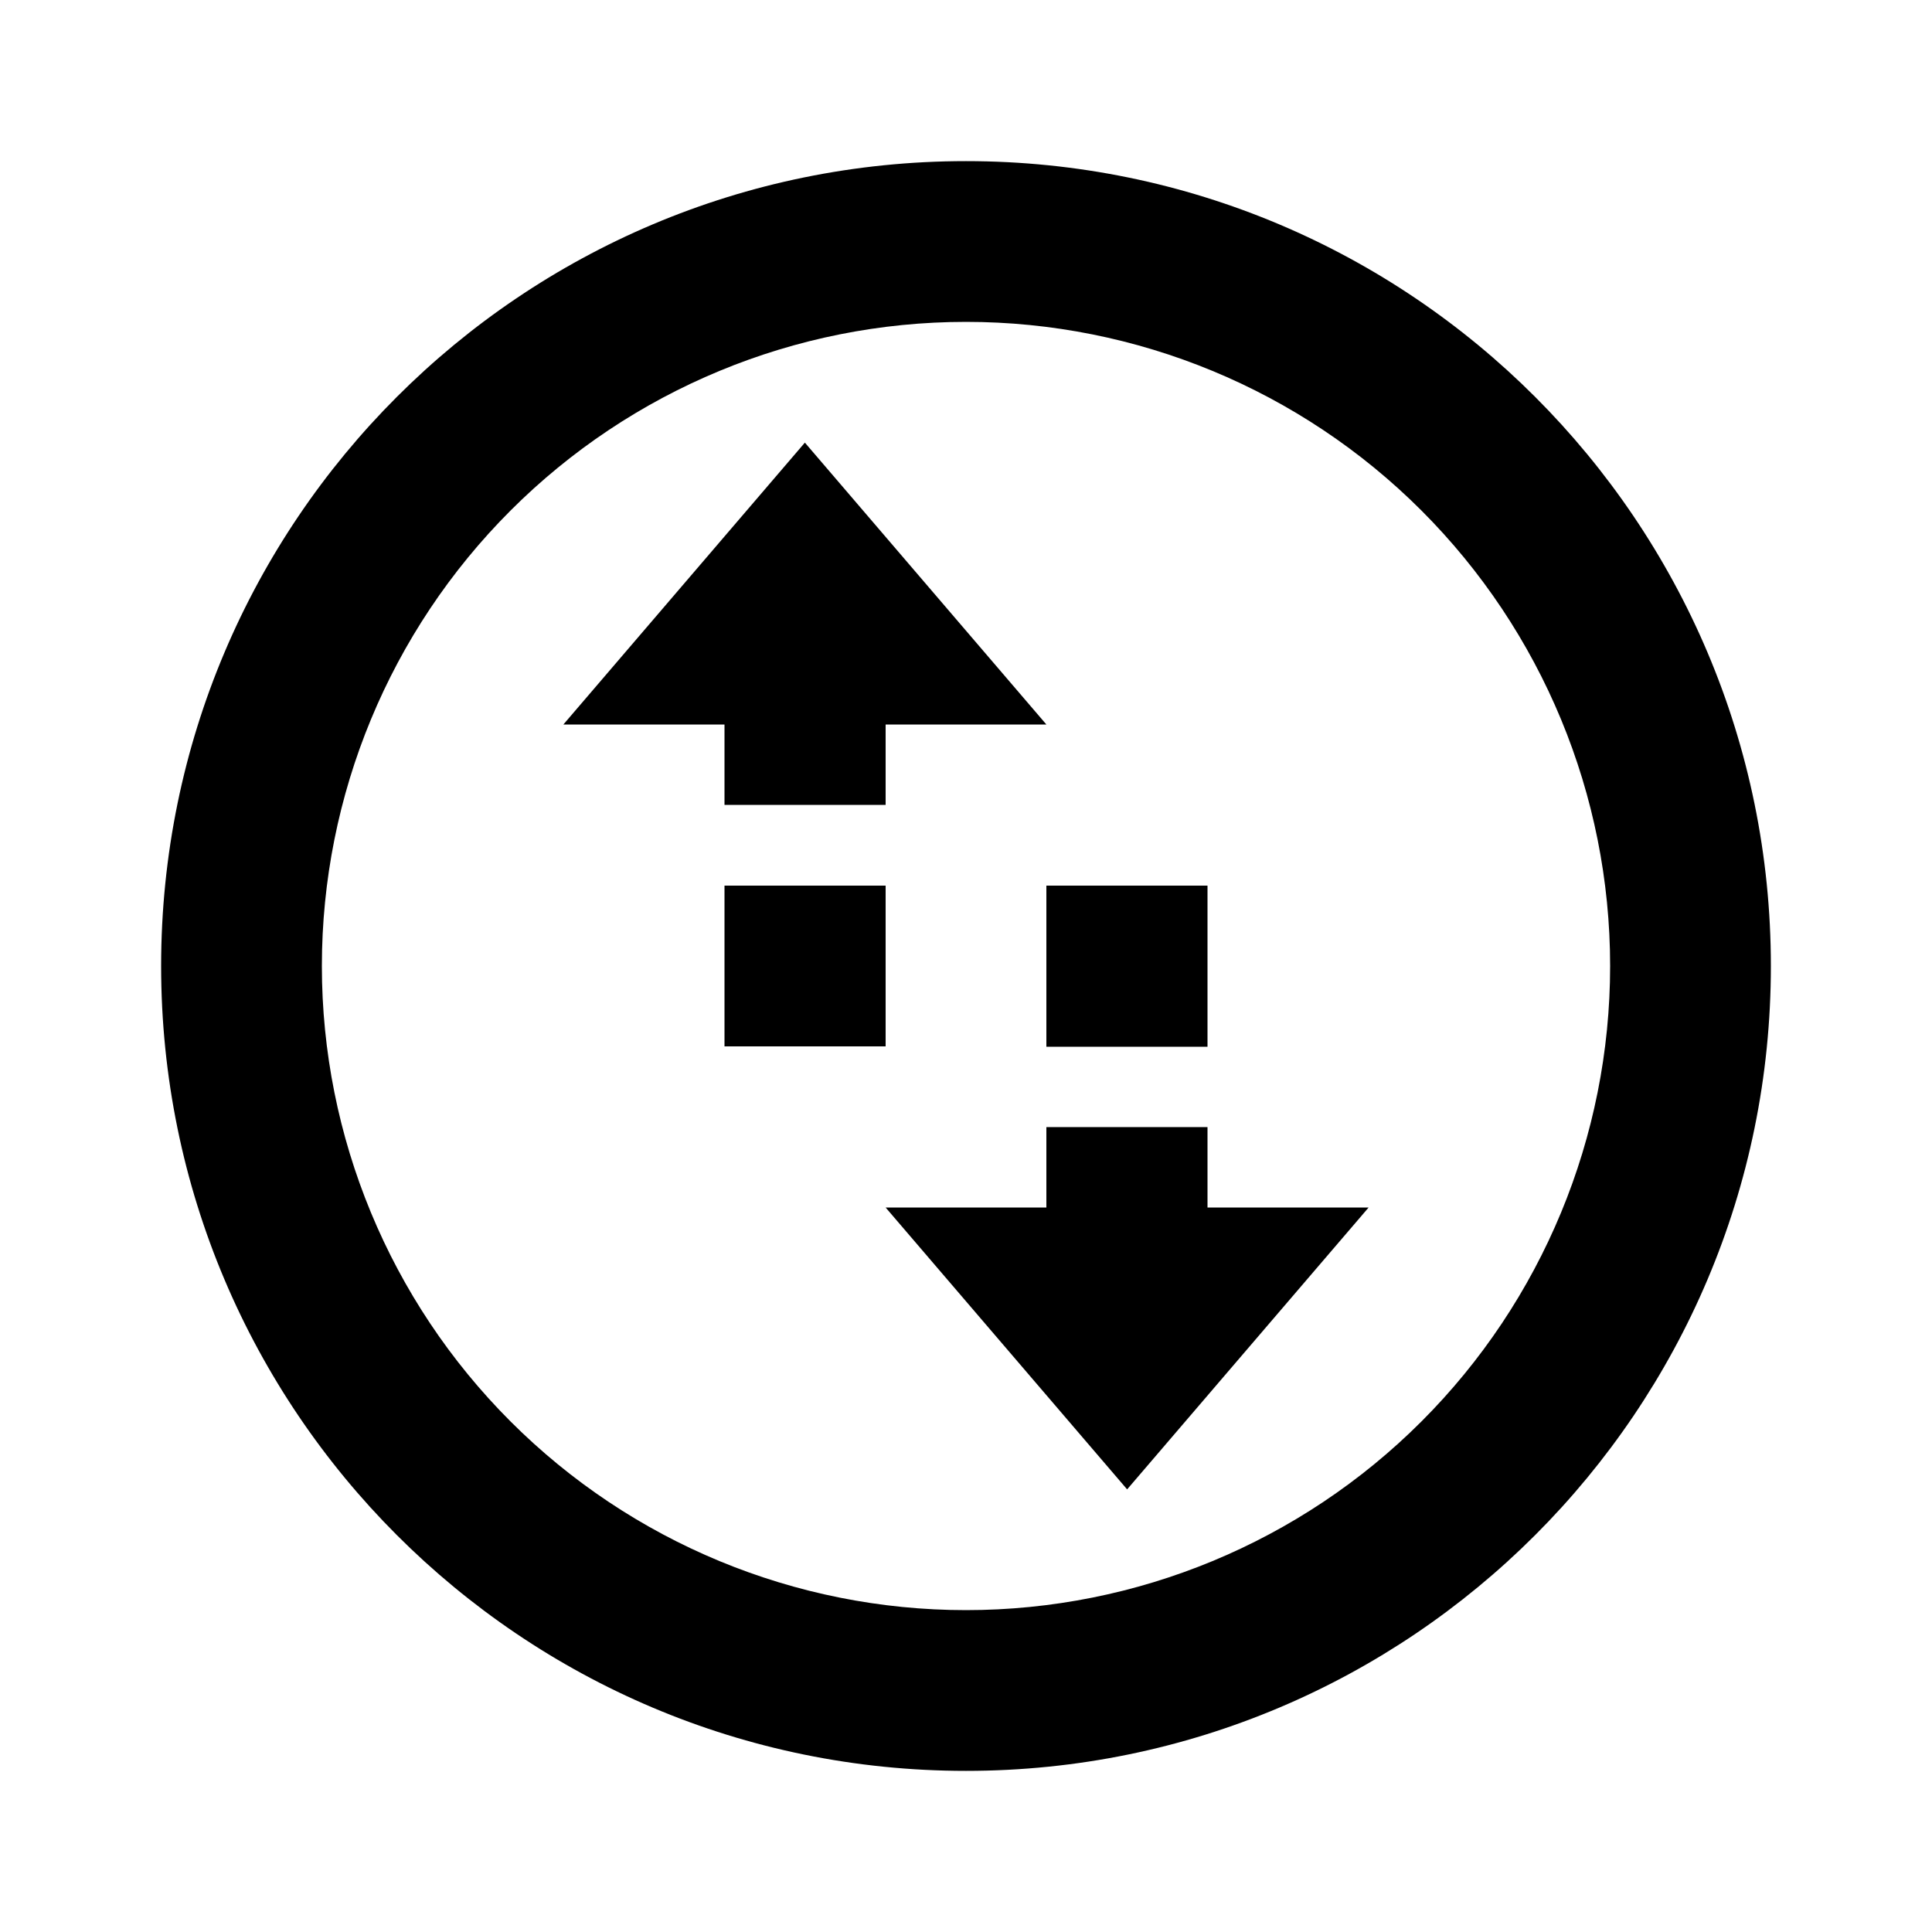 <?xml version="1.0" encoding="utf-8"?>
<!-- Generator: Adobe Illustrator 25.4.1, SVG Export Plug-In . SVG Version: 6.00 Build 0)  -->
<svg version="1.1" id="Layer_1" xmlns="http://www.w3.org/2000/svg" xmlns:xlink="http://www.w3.org/1999/xlink" x="0px" y="0px"
	 viewBox="0 0 512 512" enable-background="new 0 0 512 512" xml:space="preserve">
<g>
	<polygon points="192,277.3 192,277.3 213.3,277.3 234.7,277.3 234.7,234.7 192,234.7 	"/>
	<path d="M256,42.7C138.2,42.7,42.7,138.2,42.7,256S138.2,469.3,256,469.3S469.3,373.8,469.3,256S373.8,42.7,256,42.7z M376.7,376.7
		c-32,32-75.4,50-120.7,50c-45.3,0-88.7-18-120.7-50c-32-32-50-75.4-50-120.7c0-45.3,18-88.7,50-120.7c32-32,75.4-50,120.7-50
		c45.3,0,88.7,18,120.7,50c32,32,50,75.4,50,120.7C426.7,301.3,408.7,344.7,376.7,376.7z"/>
	<polygon points="192,213.3 234.7,213.3 234.7,192 277.3,192 213.3,117.3 149.3,192 192,192 	"/>
	<polygon points="320,298.7 298.7,298.7 277.3,298.7 277.3,320 234.7,320 298.7,394.7 362.7,320 320,320 	"/>
	<rect x="277.3" y="234.7" width="42.7" height="42.7"/>
</g>
</svg>
